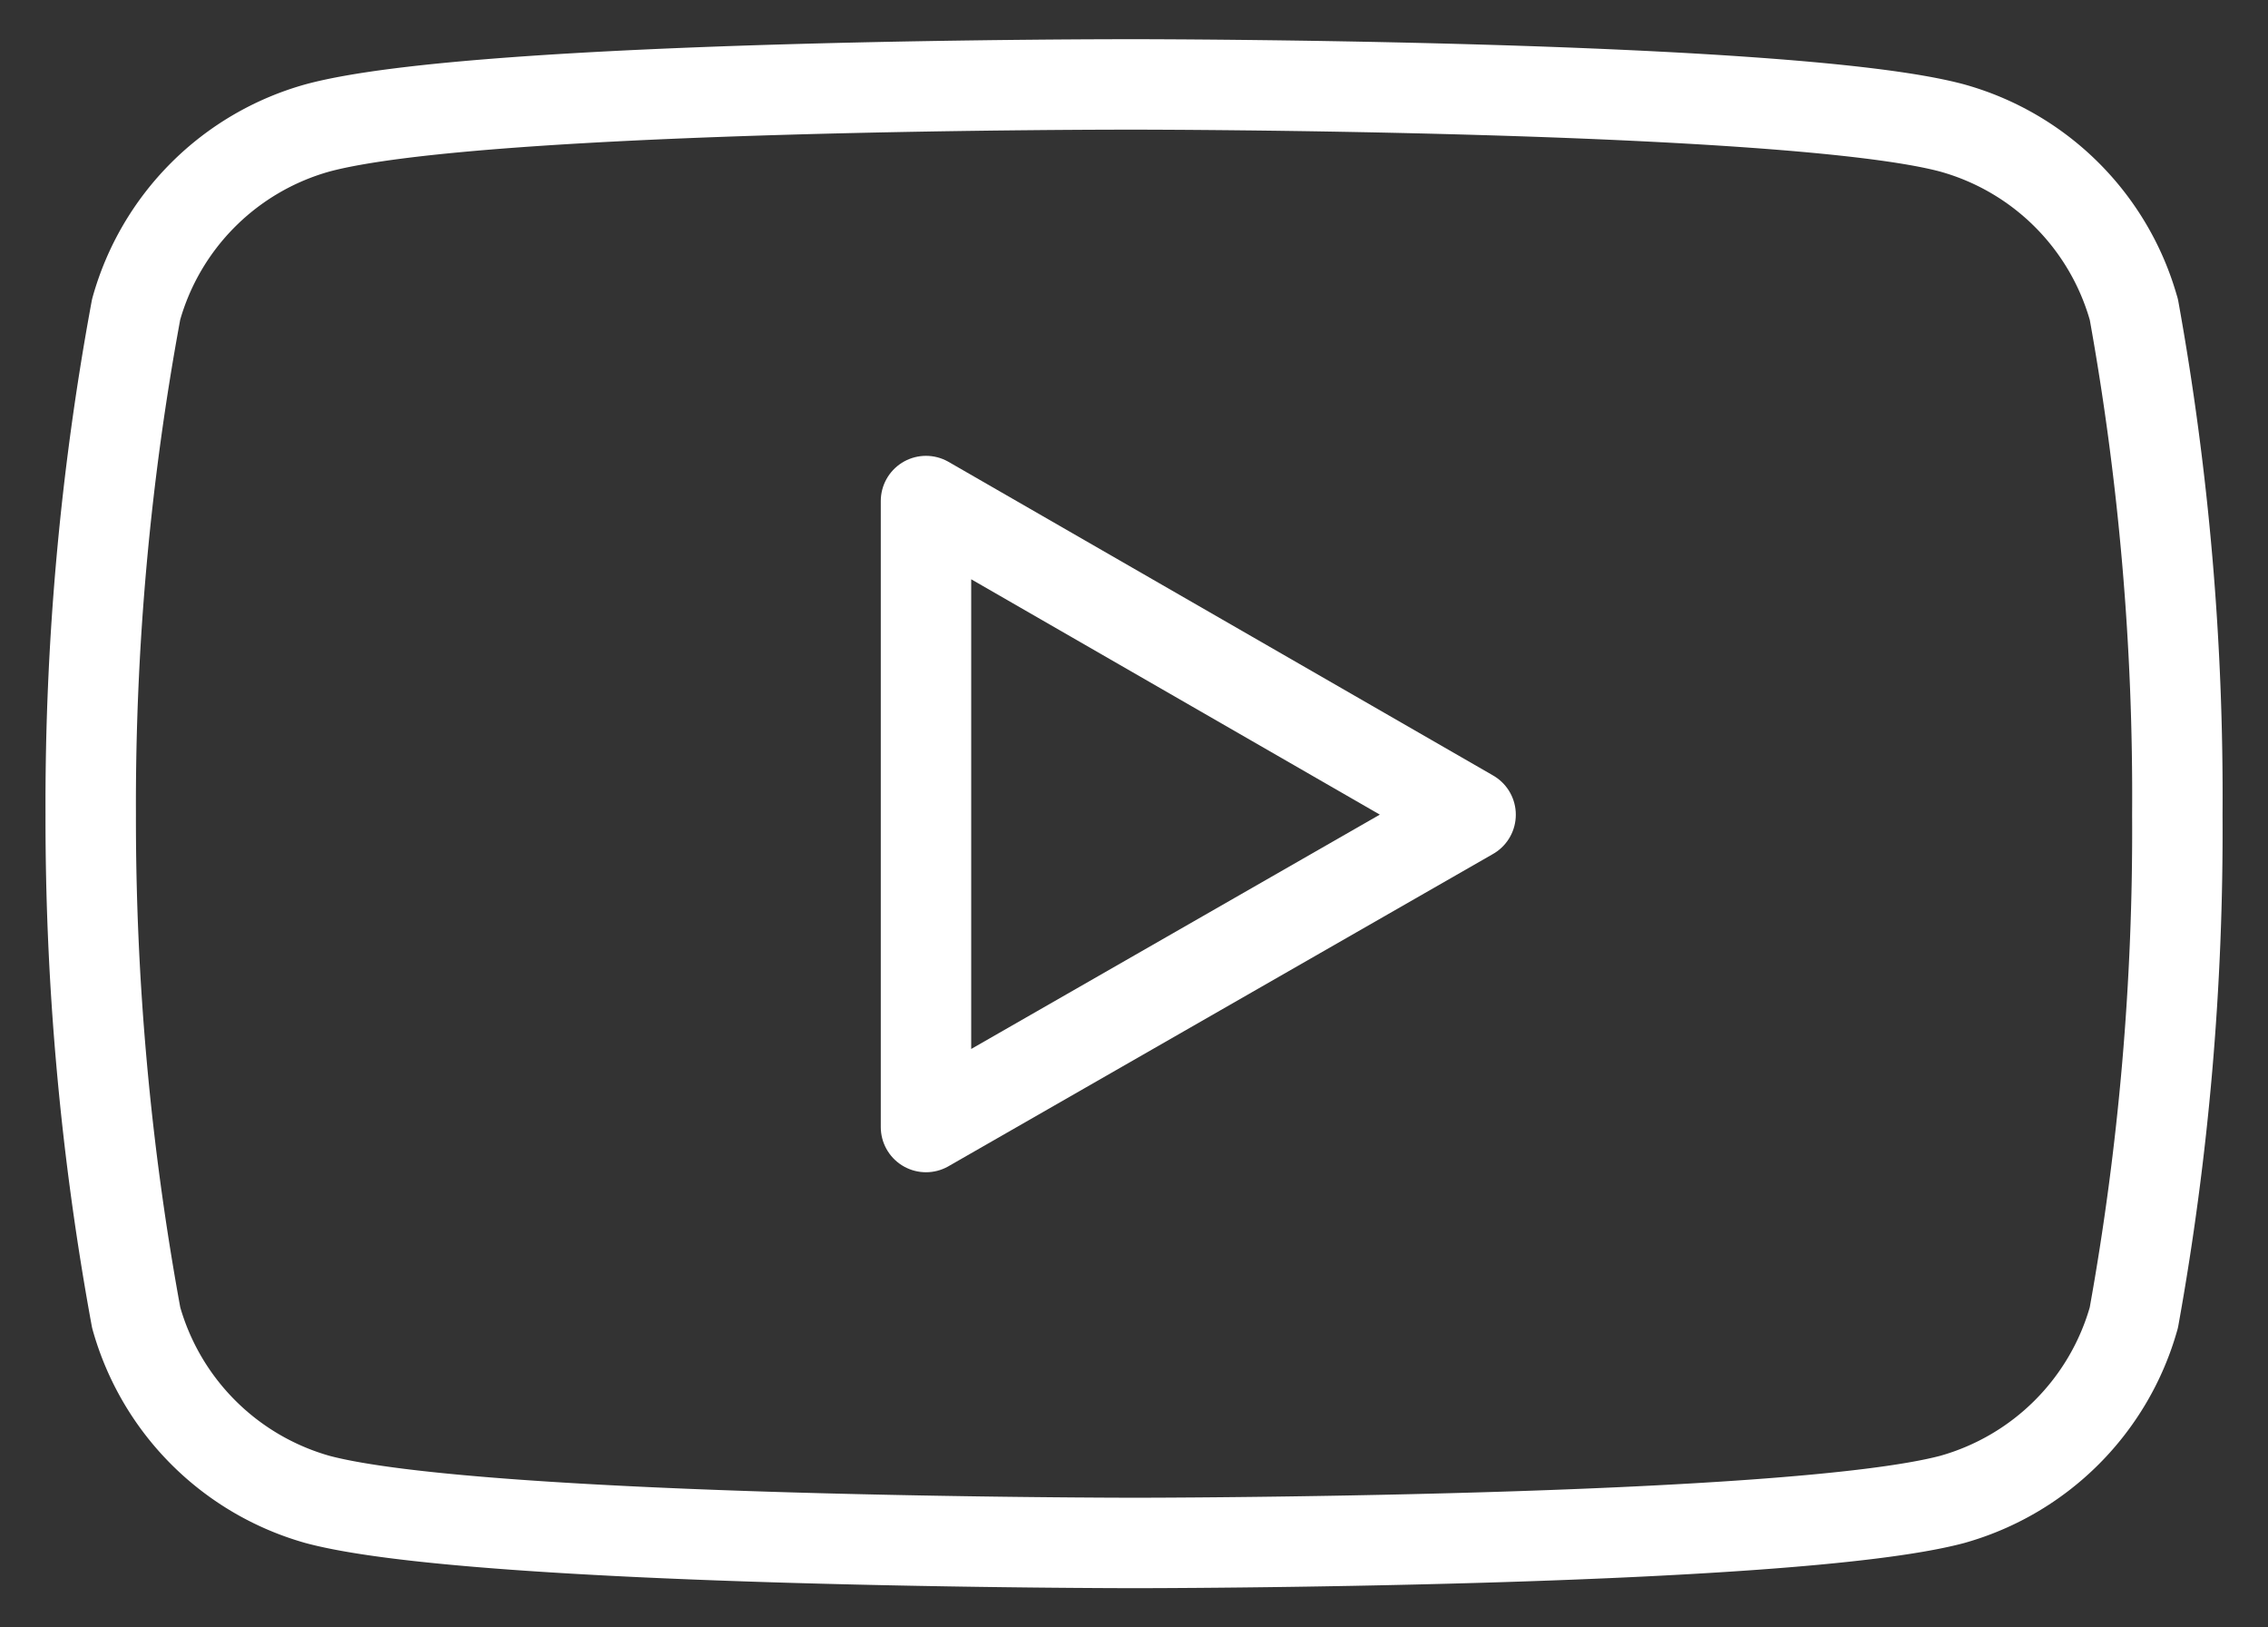 <svg width="46" height="33" fill="none" xmlns="http://www.w3.org/2000/svg"><rect width="100%" height="100%" fill="#333333" stroke="none"/><path d="M43.278 6.274a5.3 5.3 0 00-3.688-3.68c-3.3-.882-16.57-.882-16.57-.882s-13.244-.021-16.58.882a5.299 5.299 0 00-3.679 3.68A55.002 55.002 0 001.84 16.52c-.006 3.42.303 6.834.922 10.198a5.32 5.32 0 003.68 3.687c3.3.882 16.58.882 16.58.882s13.236 0 16.57-.882a5.32 5.32 0 003.687-3.687c.607-3.362.903-6.78.882-10.198a55.42 55.42 0 00-.882-10.246z" stroke="#fff" stroke-width="1.834" stroke-miterlimit="22.926" stroke-linecap="round" stroke-linejoin="round"/><path d="M18.781 10.16v12.693l11.046-6.333-11.046-6.36z" stroke="#fff" stroke-width="1.834" stroke-miterlimit="22.926" stroke-linecap="round" stroke-linejoin="round"/></svg>